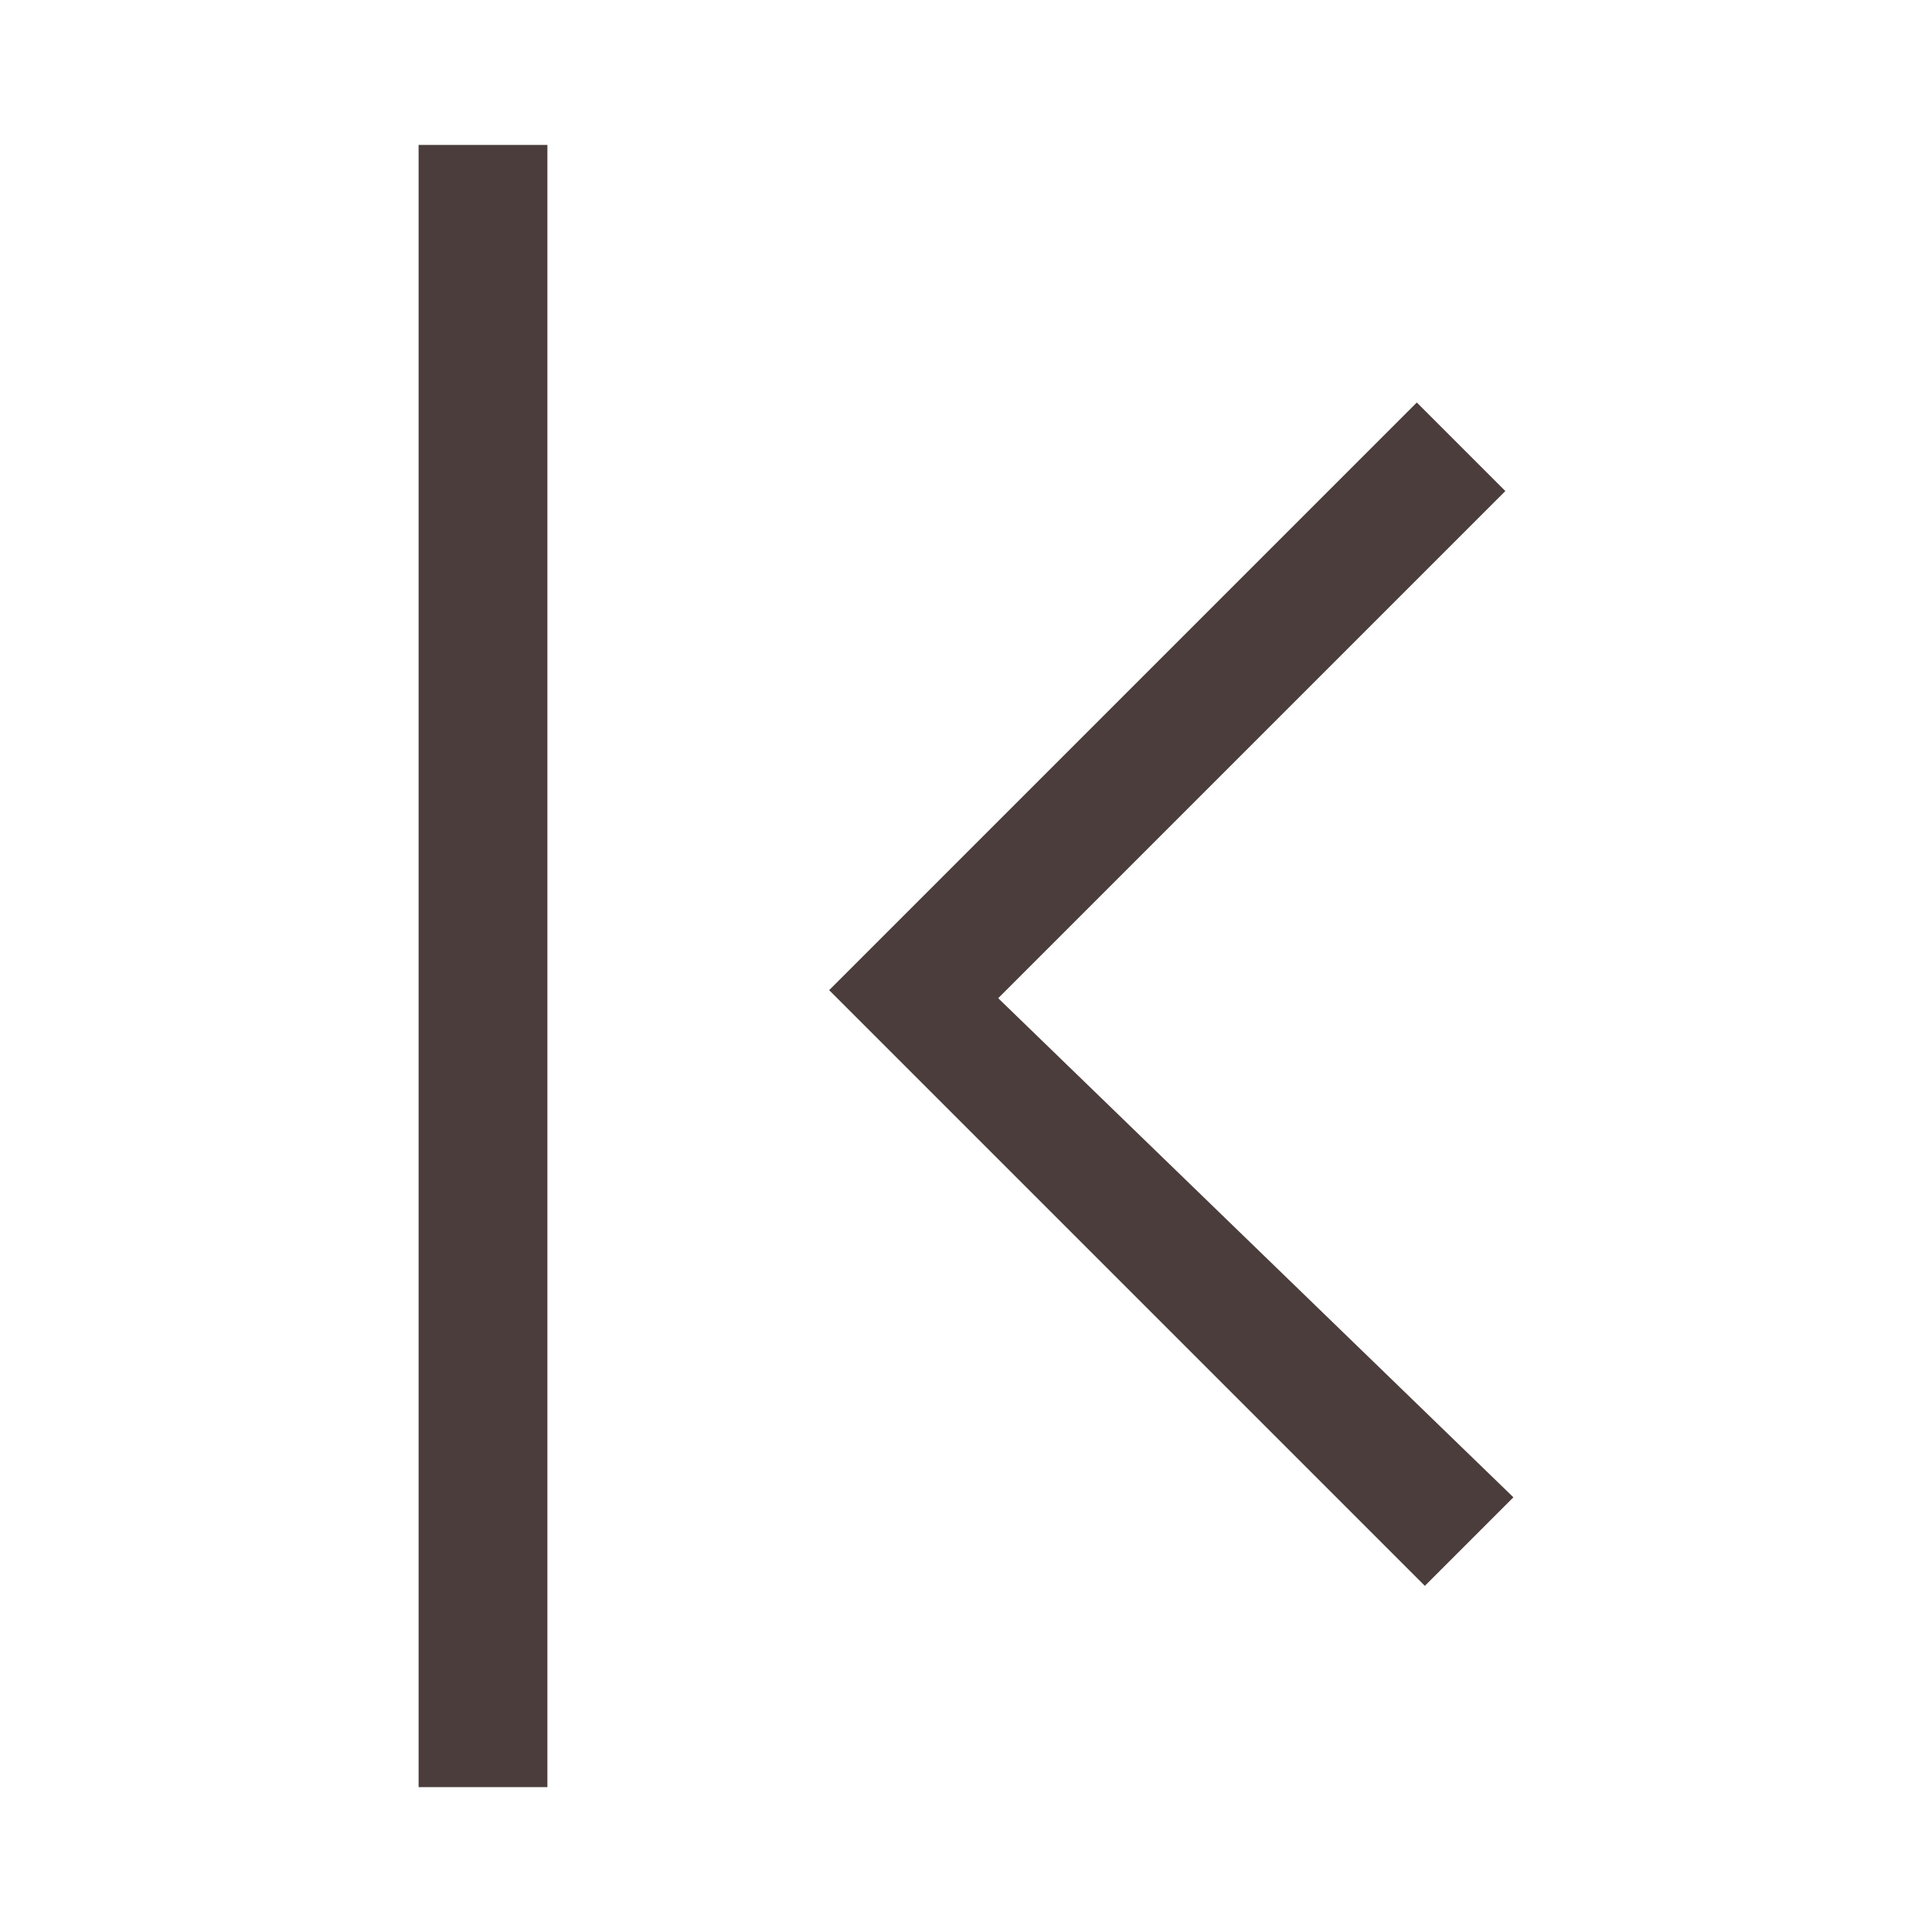 <?xml version="1.0" encoding="utf-8"?>
<!-- Generator: Adobe Illustrator 24.3.0, SVG Export Plug-In . SVG Version: 6.00 Build 0)  -->
<svg version="1.1" id="Layer_1" xmlns="http://www.w3.org/2000/svg" xmlns:xlink="http://www.w3.org/1999/xlink" x="0px" y="0px"
	 viewBox="0 0 24 24" style="enable-background:new 0 0 24 24;" xml:space="preserve">
<style type="text/css">
	.st0{fill:#4A3D3C;}
</style>
<path class="st0" d="M6.8,22.2H5.2V1.8h1.6V22.2z"/>
<path class="st0" d="M18.8,18.6l-1.1,1.1l-7.4-7.4L17.6,5l1.1,1.1l-6.3,6.3L18.8,18.6z"/>
</svg>
